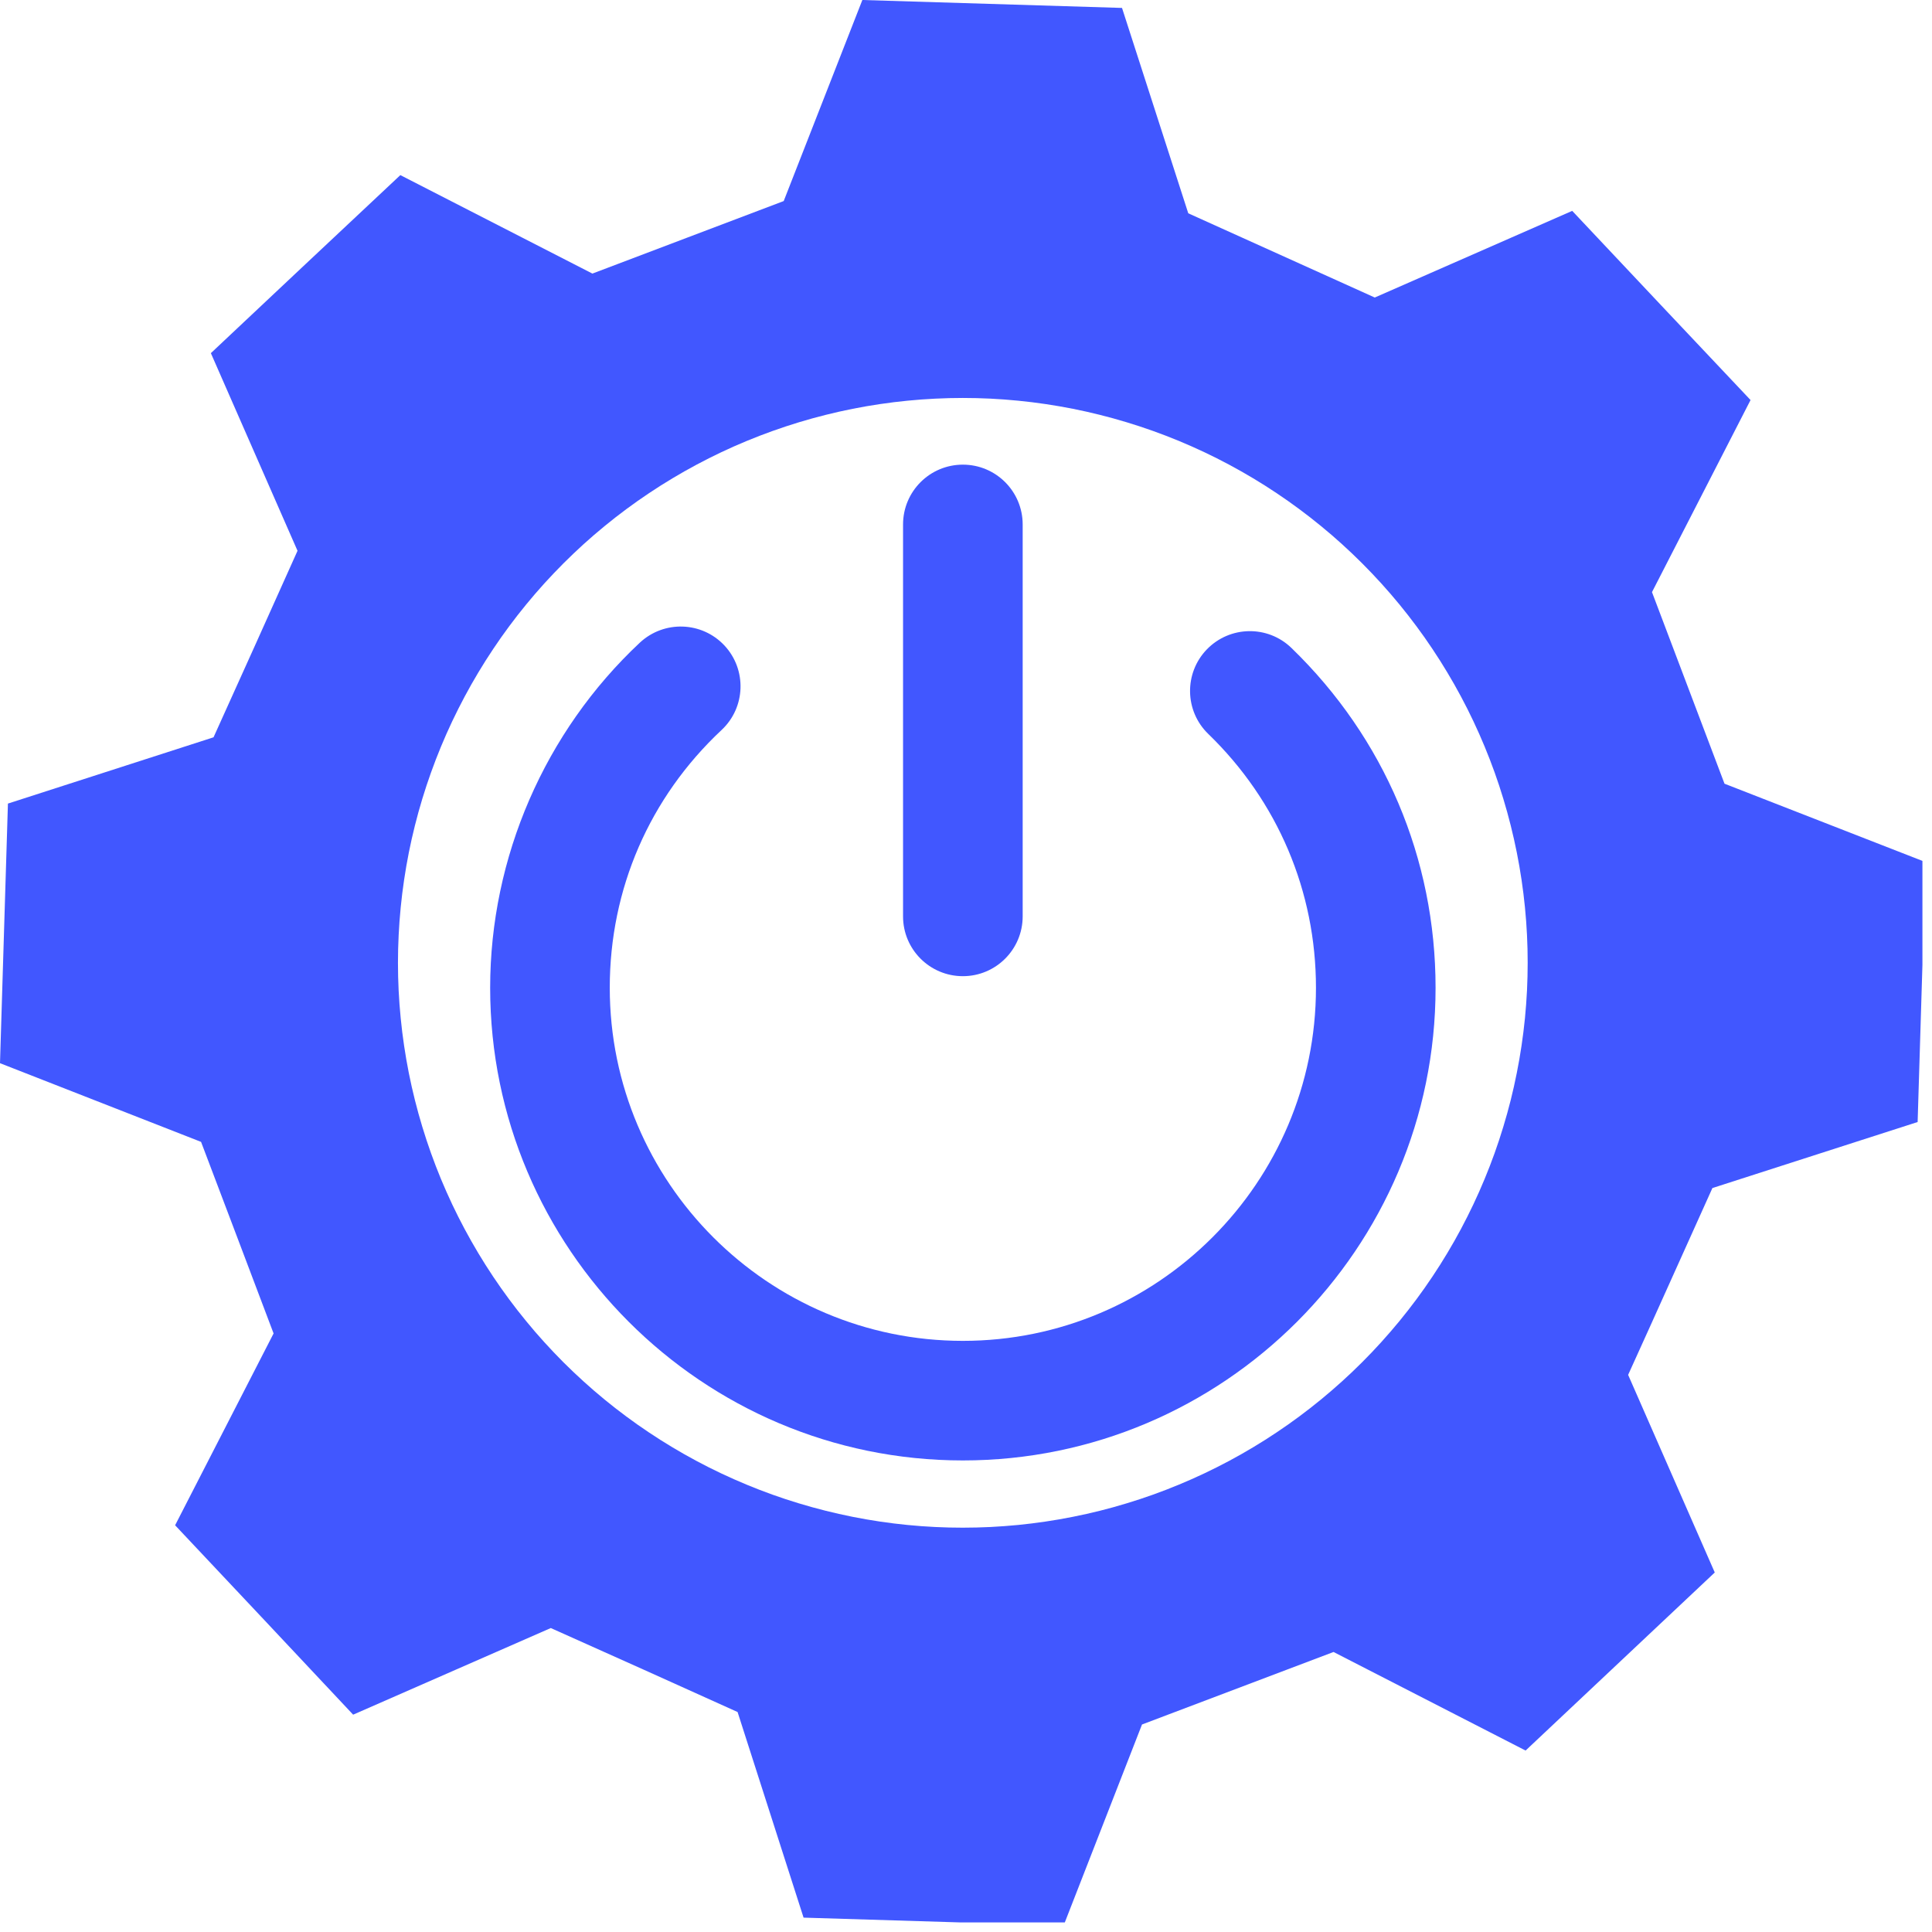 <svg xmlns="http://www.w3.org/2000/svg" xmlns:xlink="http://www.w3.org/1999/xlink" width="430" zoomAndPan="magnify" viewBox="0 0 322.5 322.5" height="430" preserveAspectRatio="xMidYMid meet" version="1.0"><defs><clipPath id="cfbf0fa874"><path d="M 0 0 L 320.902 0 L 320.902 320.902 L 0 320.902 Z M 0 0 " clip-rule="nonzero"/></clipPath><clipPath id="6f59e77c17"><path d="M 81.645 104 L 239.699 104 L 239.699 244 L 81.645 244 Z M 81.645 104 " clip-rule="nonzero"/></clipPath><clipPath id="24835c2704"><path d="M 150 77.562 L 171 77.562 L 171 163 L 150 163 Z M 150 77.562 " clip-rule="nonzero"/></clipPath></defs><g clip-path="url(#cfbf0fa874)"><path fill="#4157ff" d="M 320.102 187.293 C 320.762 165.617 320.762 165.578 321.426 143.91 L 287.863 130.82 C 283.02 118.039 280.598 111.621 275.758 98.84 L 292.211 66.777 C 277.348 51.035 277.305 50.992 262.441 35.199 L 229.484 49.664 L 198.352 35.605 L 187.293 1.324 L 143.949 0 L 130.82 33.562 C 118.078 38.406 111.621 40.824 98.887 45.668 L 66.828 29.23 C 51.035 44.047 50.992 44.094 35.199 58.949 L 49.664 91.941 C 44.094 104.367 41.262 110.656 35.645 123.074 L 1.324 134.137 C 0.66 155.805 0.66 155.848 0 177.473 L 33.562 190.609 C 38.406 203.344 40.824 209.801 45.668 222.586 L 29.23 254.605 C 44.094 270.391 44.133 270.438 58.949 286.223 L 91.941 271.762 C 104.418 277.34 110.695 280.164 123.121 285.781 L 134.137 320.102 L 177.539 321.426 L 190.629 287.863 C 203.41 283.02 209.816 280.598 222.602 275.758 L 254.66 292.211 L 286.238 262.488 L 271.777 229.5 C 277.426 217.074 280.227 210.746 285.844 198.316 Z M 160.711 255.008 C 159.168 255.008 157.629 254.973 156.086 254.895 C 154.543 254.82 153.008 254.707 151.469 254.555 C 149.934 254.402 148.402 254.215 146.879 253.988 C 145.352 253.762 143.832 253.496 142.316 253.195 C 140.805 252.895 139.301 252.555 137.805 252.18 C 136.305 251.805 134.82 251.395 133.344 250.945 C 131.867 250.5 130.402 250.016 128.949 249.496 C 127.496 248.977 126.059 248.418 124.633 247.828 C 123.207 247.238 121.797 246.613 120.402 245.953 C 119.004 245.293 117.629 244.602 116.266 243.871 C 114.906 243.145 113.562 242.383 112.242 241.59 C 110.918 240.797 109.613 239.973 108.332 239.113 C 107.047 238.258 105.785 237.371 104.547 236.449 C 103.309 235.531 102.094 234.582 100.898 233.602 C 99.707 232.625 98.539 231.617 97.395 230.578 C 96.254 229.543 95.137 228.48 94.043 227.391 C 92.953 226.297 91.891 225.18 90.852 224.035 C 89.816 222.895 88.809 221.727 87.832 220.531 C 86.852 219.34 85.902 218.125 84.984 216.883 C 84.066 215.645 83.176 214.383 82.32 213.102 C 81.461 211.816 80.637 210.516 79.844 209.191 C 79.051 207.867 78.289 206.523 77.562 205.164 C 76.836 203.805 76.141 202.426 75.48 201.031 C 74.824 199.637 74.199 198.227 73.605 196.801 C 73.016 195.375 72.461 193.934 71.941 192.48 C 71.422 191.027 70.938 189.562 70.492 188.086 C 70.043 186.609 69.633 185.125 69.258 183.629 C 68.883 182.129 68.543 180.625 68.242 179.113 C 67.941 177.598 67.68 176.078 67.453 174.551 C 67.227 173.027 67.035 171.496 66.887 169.961 C 66.734 168.422 66.621 166.887 66.543 165.344 C 66.469 163.805 66.43 162.262 66.43 160.719 C 66.43 159.176 66.469 157.633 66.547 156.09 C 66.621 154.551 66.734 153.012 66.887 151.477 C 67.035 149.941 67.227 148.41 67.453 146.883 C 67.68 145.355 67.941 143.836 68.242 142.324 C 68.543 140.809 68.883 139.305 69.258 137.809 C 69.633 136.312 70.043 134.824 70.492 133.348 C 70.941 131.871 71.426 130.406 71.945 128.953 C 72.465 127.5 73.02 126.062 73.609 124.637 C 74.199 123.211 74.824 121.801 75.484 120.406 C 76.145 119.012 76.84 117.633 77.566 116.273 C 78.293 114.91 79.055 113.57 79.848 112.246 C 80.641 110.922 81.465 109.617 82.324 108.336 C 83.18 107.051 84.066 105.793 84.988 104.551 C 85.906 103.312 86.855 102.098 87.836 100.902 C 88.812 99.711 89.82 98.543 90.855 97.398 C 91.895 96.258 92.957 95.141 94.047 94.047 C 95.141 92.957 96.258 91.895 97.398 90.855 C 98.543 89.82 99.711 88.812 100.902 87.836 C 102.098 86.855 103.312 85.906 104.551 84.988 C 105.793 84.066 107.051 83.18 108.336 82.324 C 109.617 81.465 110.922 80.641 112.246 79.848 C 113.57 79.055 114.91 78.293 116.273 77.566 C 117.633 76.84 119.012 76.145 120.406 75.484 C 121.801 74.824 123.211 74.199 124.637 73.609 C 126.062 73.02 127.5 72.465 128.953 71.945 C 130.406 71.426 131.871 70.941 133.348 70.492 C 134.824 70.043 136.312 69.633 137.809 69.258 C 139.305 68.883 140.809 68.543 142.324 68.242 C 143.836 67.941 145.355 67.68 146.883 67.453 C 148.41 67.227 149.941 67.035 151.477 66.887 C 153.012 66.734 154.551 66.621 156.09 66.547 C 157.633 66.469 159.176 66.43 160.719 66.43 C 162.262 66.43 163.801 66.469 165.344 66.543 C 166.887 66.621 168.422 66.734 169.961 66.887 C 171.496 67.035 173.027 67.227 174.551 67.453 C 176.078 67.68 177.598 67.941 179.113 68.242 C 180.625 68.543 182.129 68.883 183.629 69.258 C 185.125 69.633 186.609 70.043 188.086 70.492 C 189.562 70.938 191.027 71.422 192.48 71.941 C 193.934 72.461 195.375 73.016 196.801 73.605 C 198.227 74.199 199.637 74.824 201.031 75.48 C 202.426 76.141 203.805 76.836 205.164 77.562 C 206.523 78.289 207.867 79.051 209.191 79.844 C 210.516 80.637 211.816 81.461 213.102 82.32 C 214.383 83.176 215.645 84.066 216.883 84.984 C 218.125 85.902 219.34 86.852 220.531 87.832 C 221.727 88.809 222.895 89.816 224.035 90.852 C 225.18 91.891 226.297 92.953 227.387 94.043 C 228.48 95.137 229.543 96.254 230.578 97.395 C 231.617 98.539 232.625 99.707 233.602 100.898 C 234.582 102.094 235.531 103.309 236.449 104.547 C 237.371 105.785 238.258 107.047 239.113 108.332 C 239.973 109.613 240.797 110.918 241.59 112.242 C 242.383 113.562 243.145 114.906 243.871 116.266 C 244.602 117.629 245.293 119.004 245.953 120.402 C 246.613 121.797 247.238 123.207 247.828 124.633 C 248.418 126.059 248.977 127.496 249.496 128.949 C 250.016 130.402 250.5 131.867 250.945 133.344 C 251.395 134.82 251.805 136.305 252.18 137.805 C 252.555 139.301 252.895 140.805 253.195 142.316 C 253.496 143.832 253.762 145.352 253.988 146.879 C 254.215 148.402 254.402 149.934 254.555 151.469 C 254.707 153.008 254.82 154.543 254.895 156.086 C 254.973 157.629 255.008 159.168 255.008 160.711 C 255.008 162.254 254.969 163.797 254.895 165.34 C 254.816 166.879 254.703 168.418 254.555 169.953 C 254.402 171.488 254.211 173.02 253.984 174.547 C 253.758 176.074 253.496 177.594 253.191 179.105 C 252.891 180.621 252.555 182.125 252.18 183.621 C 251.805 185.117 251.391 186.605 250.941 188.082 C 250.496 189.559 250.012 191.023 249.492 192.477 C 248.973 193.93 248.414 195.367 247.824 196.793 C 247.234 198.219 246.609 199.629 245.949 201.023 C 245.289 202.418 244.594 203.797 243.867 205.16 C 243.141 206.52 242.379 207.863 241.586 209.184 C 240.793 210.508 239.969 211.812 239.109 213.094 C 238.254 214.379 237.363 215.641 236.445 216.879 C 235.523 218.117 234.578 219.336 233.598 220.527 C 232.617 221.719 231.609 222.887 230.574 224.031 C 229.539 225.176 228.473 226.293 227.383 227.383 C 226.293 228.473 225.176 229.539 224.031 230.574 C 222.887 231.609 221.719 232.617 220.527 233.598 C 219.336 234.578 218.117 235.523 216.879 236.445 C 215.641 237.363 214.379 238.254 213.094 239.109 C 211.812 239.969 210.508 240.793 209.184 241.586 C 207.863 242.379 206.52 243.141 205.16 243.867 C 203.797 244.594 202.418 245.289 201.023 245.949 C 199.629 246.609 198.219 247.234 196.793 247.824 C 195.367 248.414 193.93 248.973 192.477 249.492 C 191.023 250.012 189.559 250.496 188.082 250.941 C 186.605 251.391 185.117 251.805 183.621 252.18 C 182.125 252.555 180.621 252.891 179.105 253.191 C 177.594 253.496 176.074 253.758 174.547 253.984 C 173.02 254.211 171.488 254.402 169.953 254.555 C 168.418 254.703 166.879 254.816 165.34 254.895 C 163.797 254.969 162.254 255.008 160.711 255.008 Z M 160.711 255.008 " fill-opacity="1" fill-rule="nonzero"/></g><g clip-path="url(#6f59e77c17)"><path fill="#4157ff" d="M 160.727 243.785 C 117.219 243.785 81.82 208.391 81.82 164.883 C 81.82 143.137 90.926 122.145 106.805 107.277 C 110.844 103.516 117.148 103.723 120.922 107.742 C 124.684 111.77 124.48 118.086 120.453 121.852 C 108.414 133.121 101.785 148.402 101.785 164.883 C 101.785 197.387 128.223 223.824 160.727 223.824 C 193.227 223.824 219.668 197.387 219.668 164.883 C 219.668 148.773 213.281 133.723 201.691 122.512 C 197.73 118.68 197.625 112.359 201.457 108.395 C 205.289 104.445 211.605 104.32 215.574 108.16 C 231.082 123.168 239.633 143.316 239.633 164.883 C 239.633 208.391 204.234 243.785 160.727 243.785 Z M 160.727 243.785 " fill-opacity="1" fill-rule="nonzero"/></g><g clip-path="url(#24835c2704)"><path fill="#4157ff" d="M 160.727 162.949 C 155.207 162.949 150.742 158.48 150.742 152.969 L 150.742 87.547 C 150.742 82.031 155.207 77.562 160.727 77.562 C 166.242 77.562 170.711 82.031 170.711 87.547 L 170.711 152.969 C 170.707 158.48 166.242 162.949 160.727 162.949 Z M 160.727 162.949 " fill-opacity="1" fill-rule="nonzero"/></g></svg>